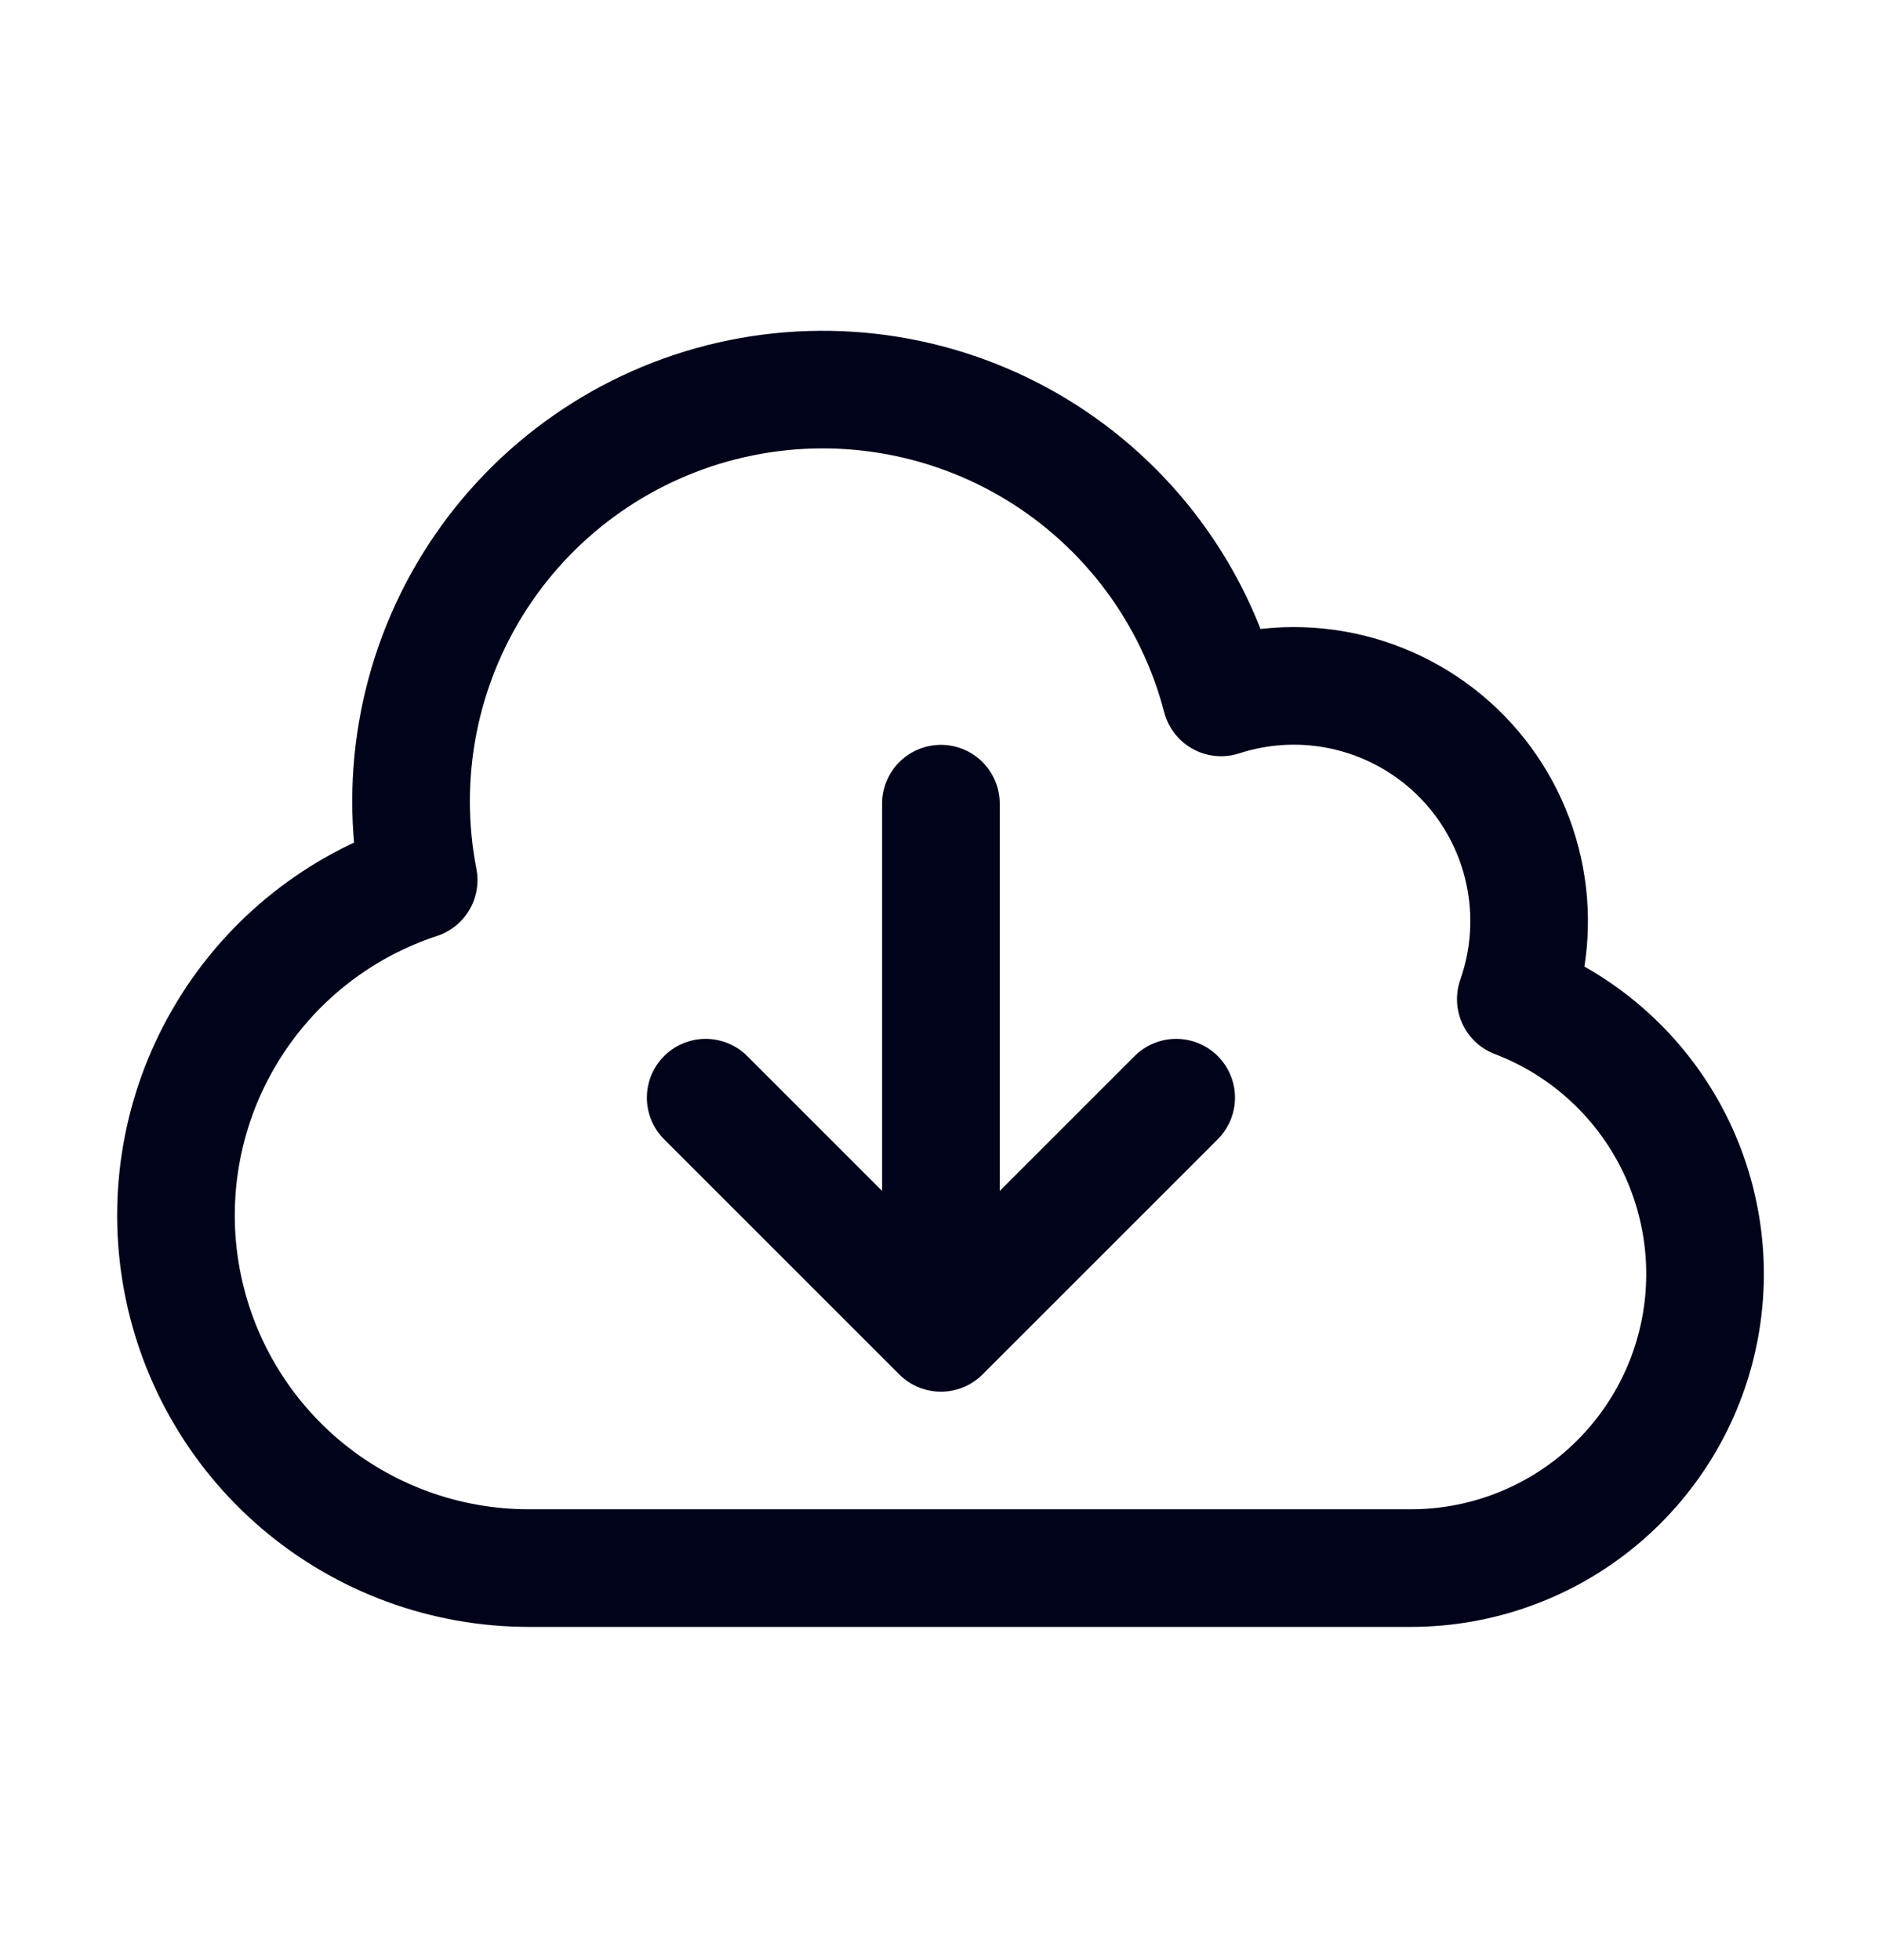 <svg width="24" height="25" viewBox="0 0 24 25" fill="none" xmlns="http://www.w3.org/2000/svg">
<path d="M11.999 10.25V17M11.999 17L8.999 14M11.999 17L14.999 14M6.749 20C5.678 20.001 4.643 19.621 3.827 18.927C3.012 18.233 2.471 17.271 2.301 16.214C2.131 15.157 2.344 14.074 2.901 13.16C3.457 12.245 4.322 11.559 5.339 11.225C5.078 9.886 5.348 8.498 6.092 7.355C6.836 6.212 7.996 5.403 9.326 5.1C10.656 4.797 12.052 5.024 13.218 5.732C14.384 6.441 15.228 7.575 15.572 8.895C16.104 8.722 16.674 8.701 17.217 8.835C17.76 8.969 18.255 9.252 18.646 9.652C19.037 10.052 19.308 10.554 19.429 11.1C19.55 11.646 19.516 12.215 19.33 12.743C20.149 13.056 20.832 13.645 21.262 14.409C21.691 15.173 21.84 16.063 21.682 16.925C21.524 17.787 21.069 18.566 20.396 19.128C19.723 19.69 18.875 19.998 17.999 20H6.749Z" stroke="#00031A" stroke-width="1.5" stroke-linecap="round" stroke-linejoin="round"/>
</svg>
